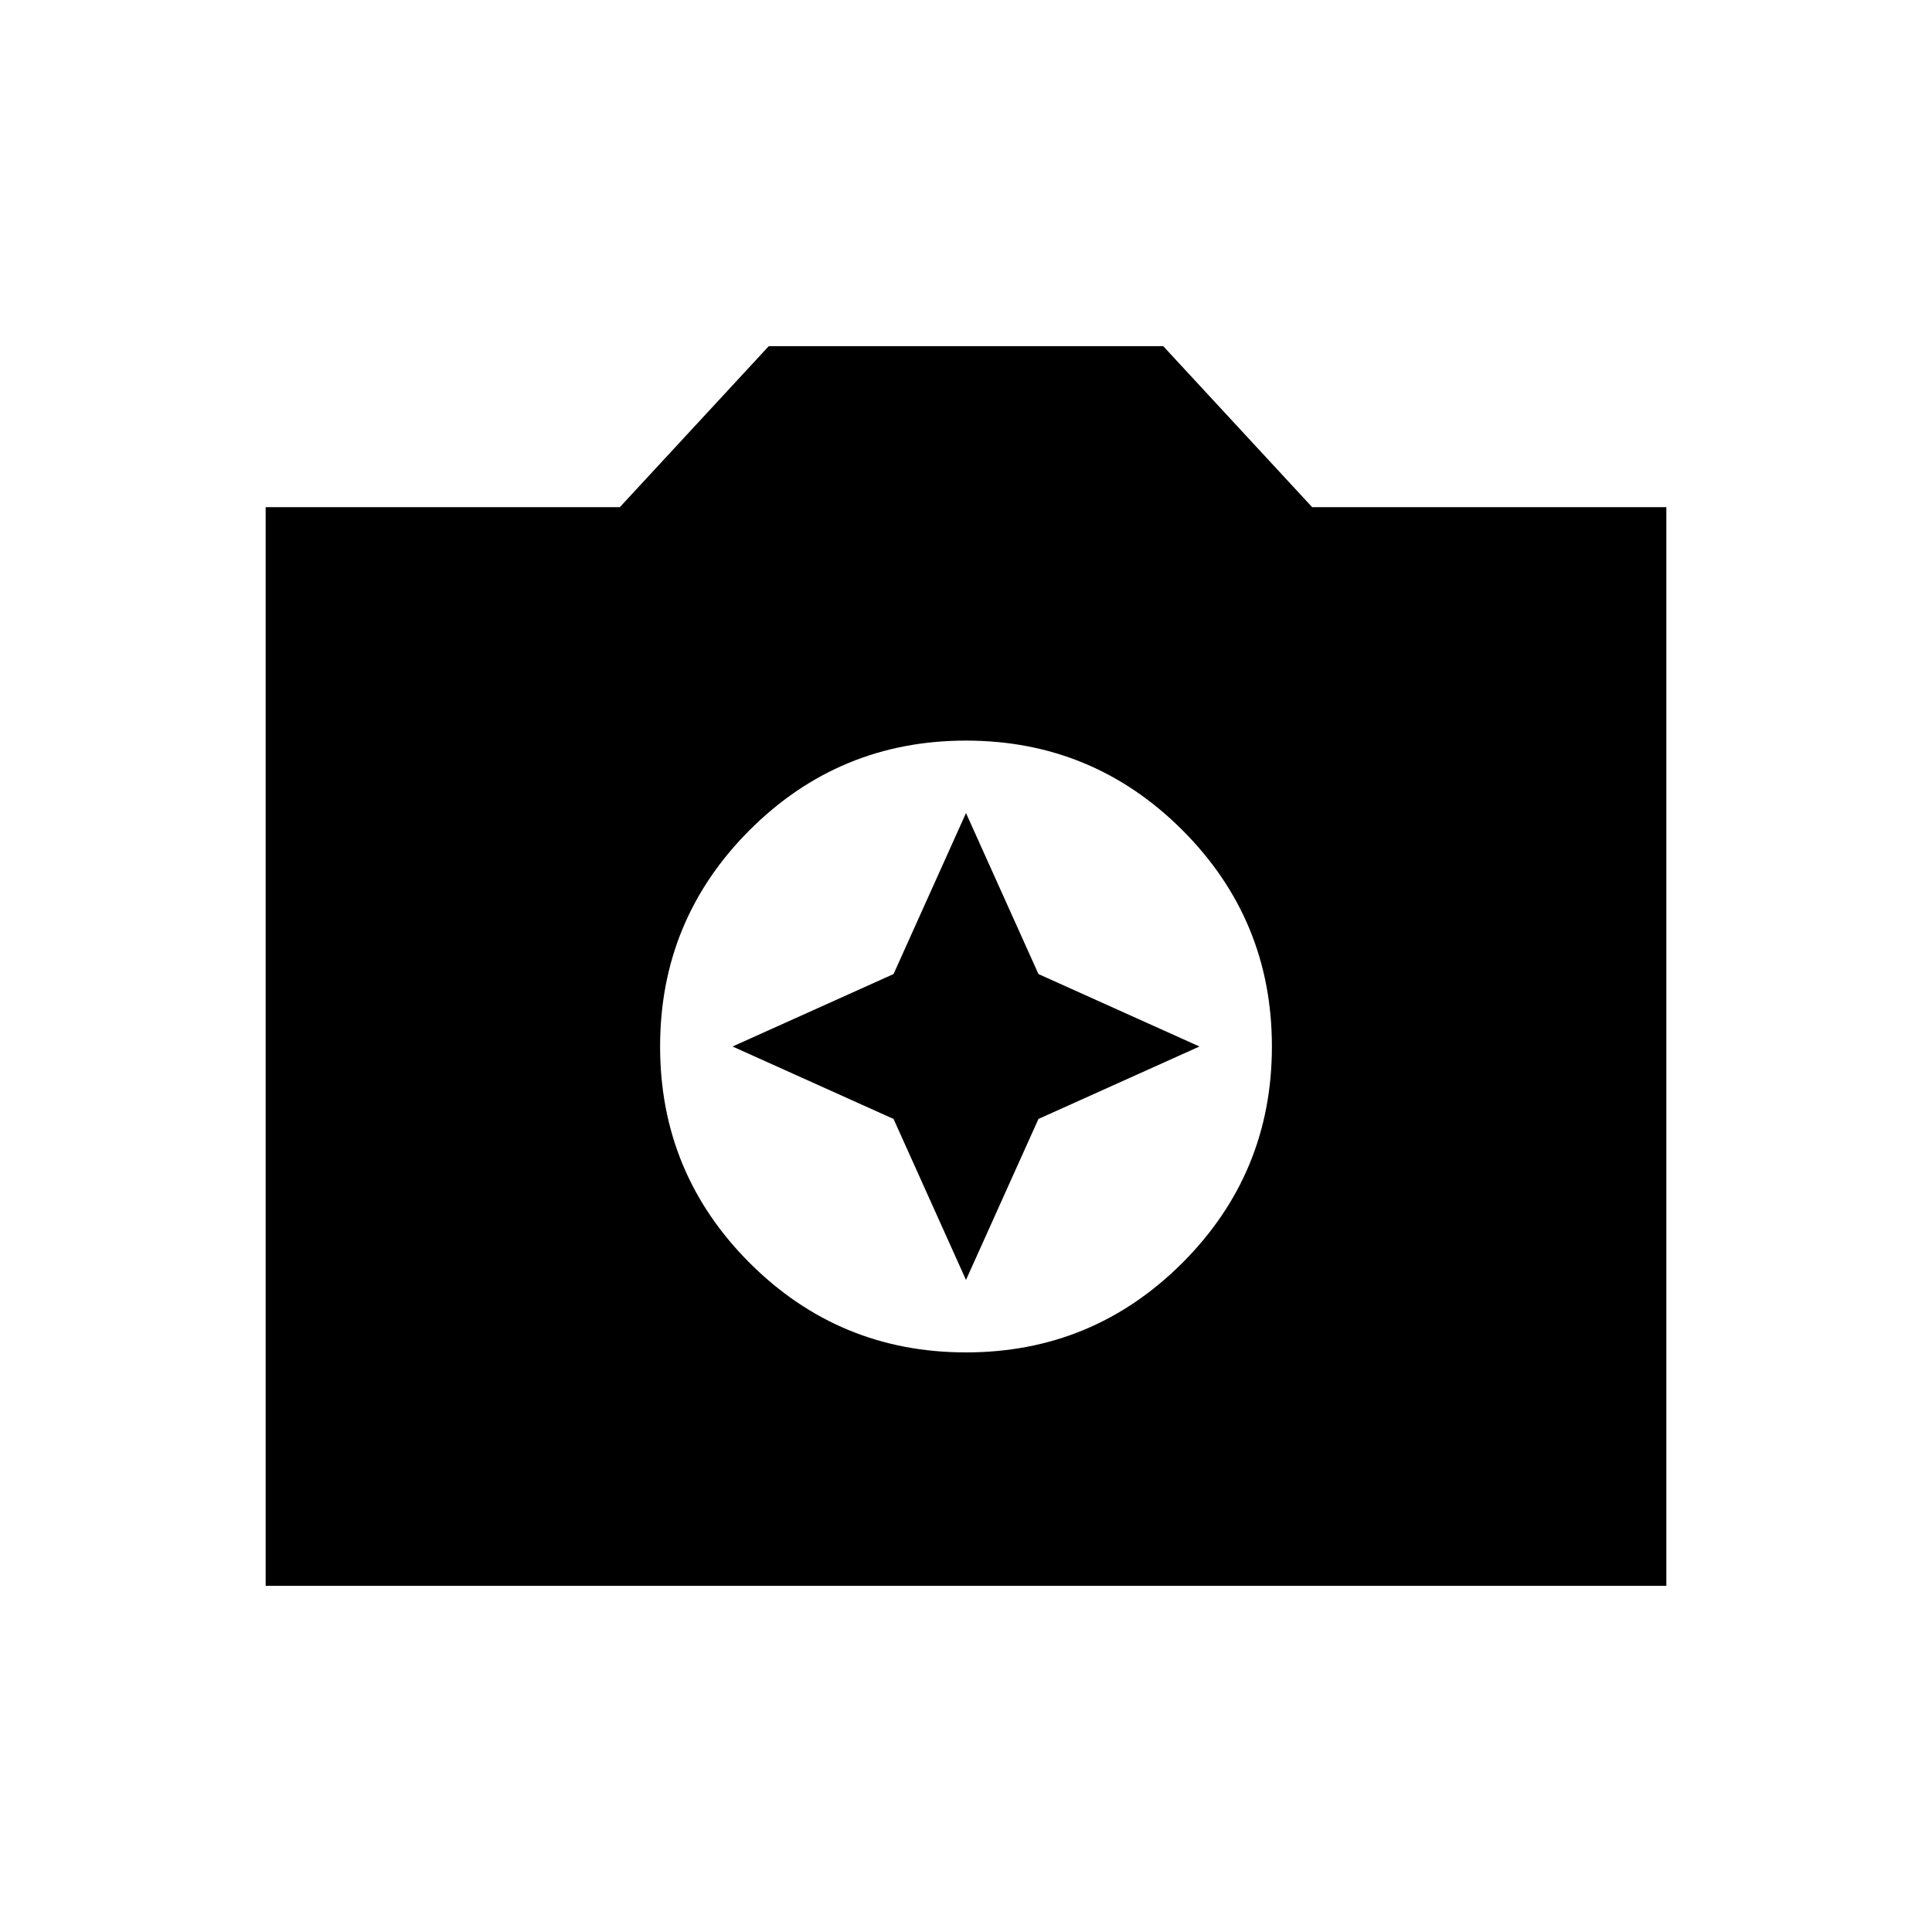 <svg xmlns="http://www.w3.org/2000/svg" height="24" width="24"><path d="M12 16.8Q13.575 16.8 14.688 15.688Q15.8 14.575 15.8 13Q15.8 11.425 14.688 10.312Q13.575 9.2 12 9.2Q10.425 9.2 9.312 10.312Q8.2 11.425 8.2 13Q8.2 14.575 9.312 15.688Q10.425 16.8 12 16.8ZM12 15.9 11.1 13.9 9.1 13 11.1 12.1 12 10.1 12.9 12.1 14.9 13 12.9 13.9ZM3.3 19.7V6.3H7.7L9.55 4.3H14.45L16.3 6.3H20.7V19.7Z"/></svg>